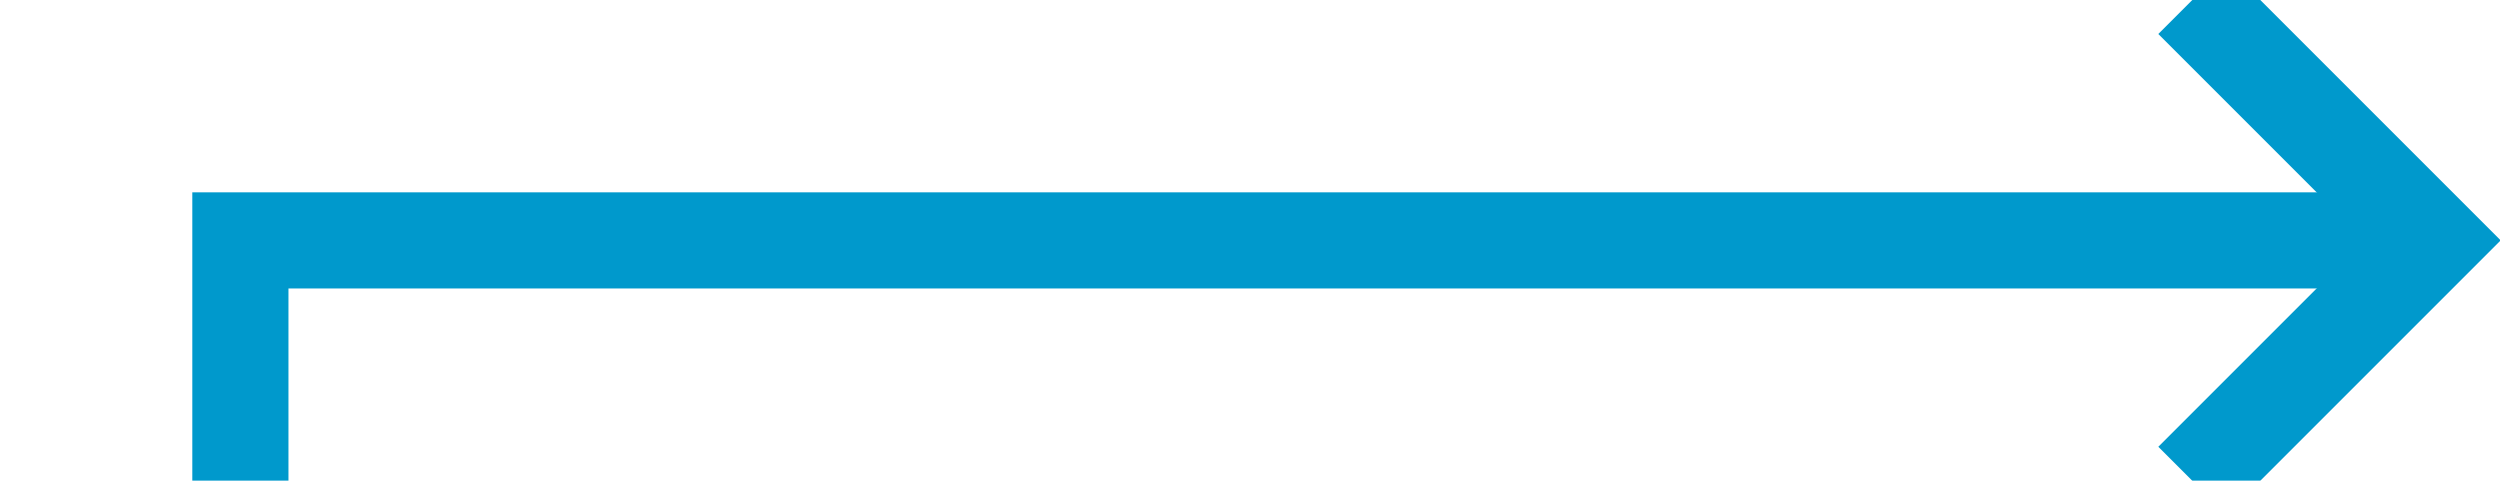 ﻿<?xml version="1.0" encoding="utf-8"?>
<svg version="1.1" xmlns:xlink="http://www.w3.org/1999/xlink" width="52px" height="10px" preserveAspectRatio="xMinYMid meet" viewBox="801 146  52 8" xmlns="http://www.w3.org/2000/svg">
  <defs>
    <mask fill="white" id="clip219">
      <path d="M 791 264  L 821 264  L 821 289  L 791 289  Z M 791 140  L 863 140  L 863 406  L 791 406  Z " fill-rule="evenodd" />
    </mask>
  </defs>
  <path d="M 854 403  L 806 403  L 806 150  L 851 150  " stroke-width="2" stroke="#0099cc" fill="none" mask="url(#clip219)" />
  <path d="M 845.893 145.707  L 850.186 150  L 845.893 154.293  L 847.307 155.707  L 852.307 150.707  L 853.014 150  L 852.307 149.293  L 847.307 144.293  L 845.893 145.707  Z " fill-rule="nonzero" fill="#0099cc" stroke="none" mask="url(#clip219)" />
</svg>